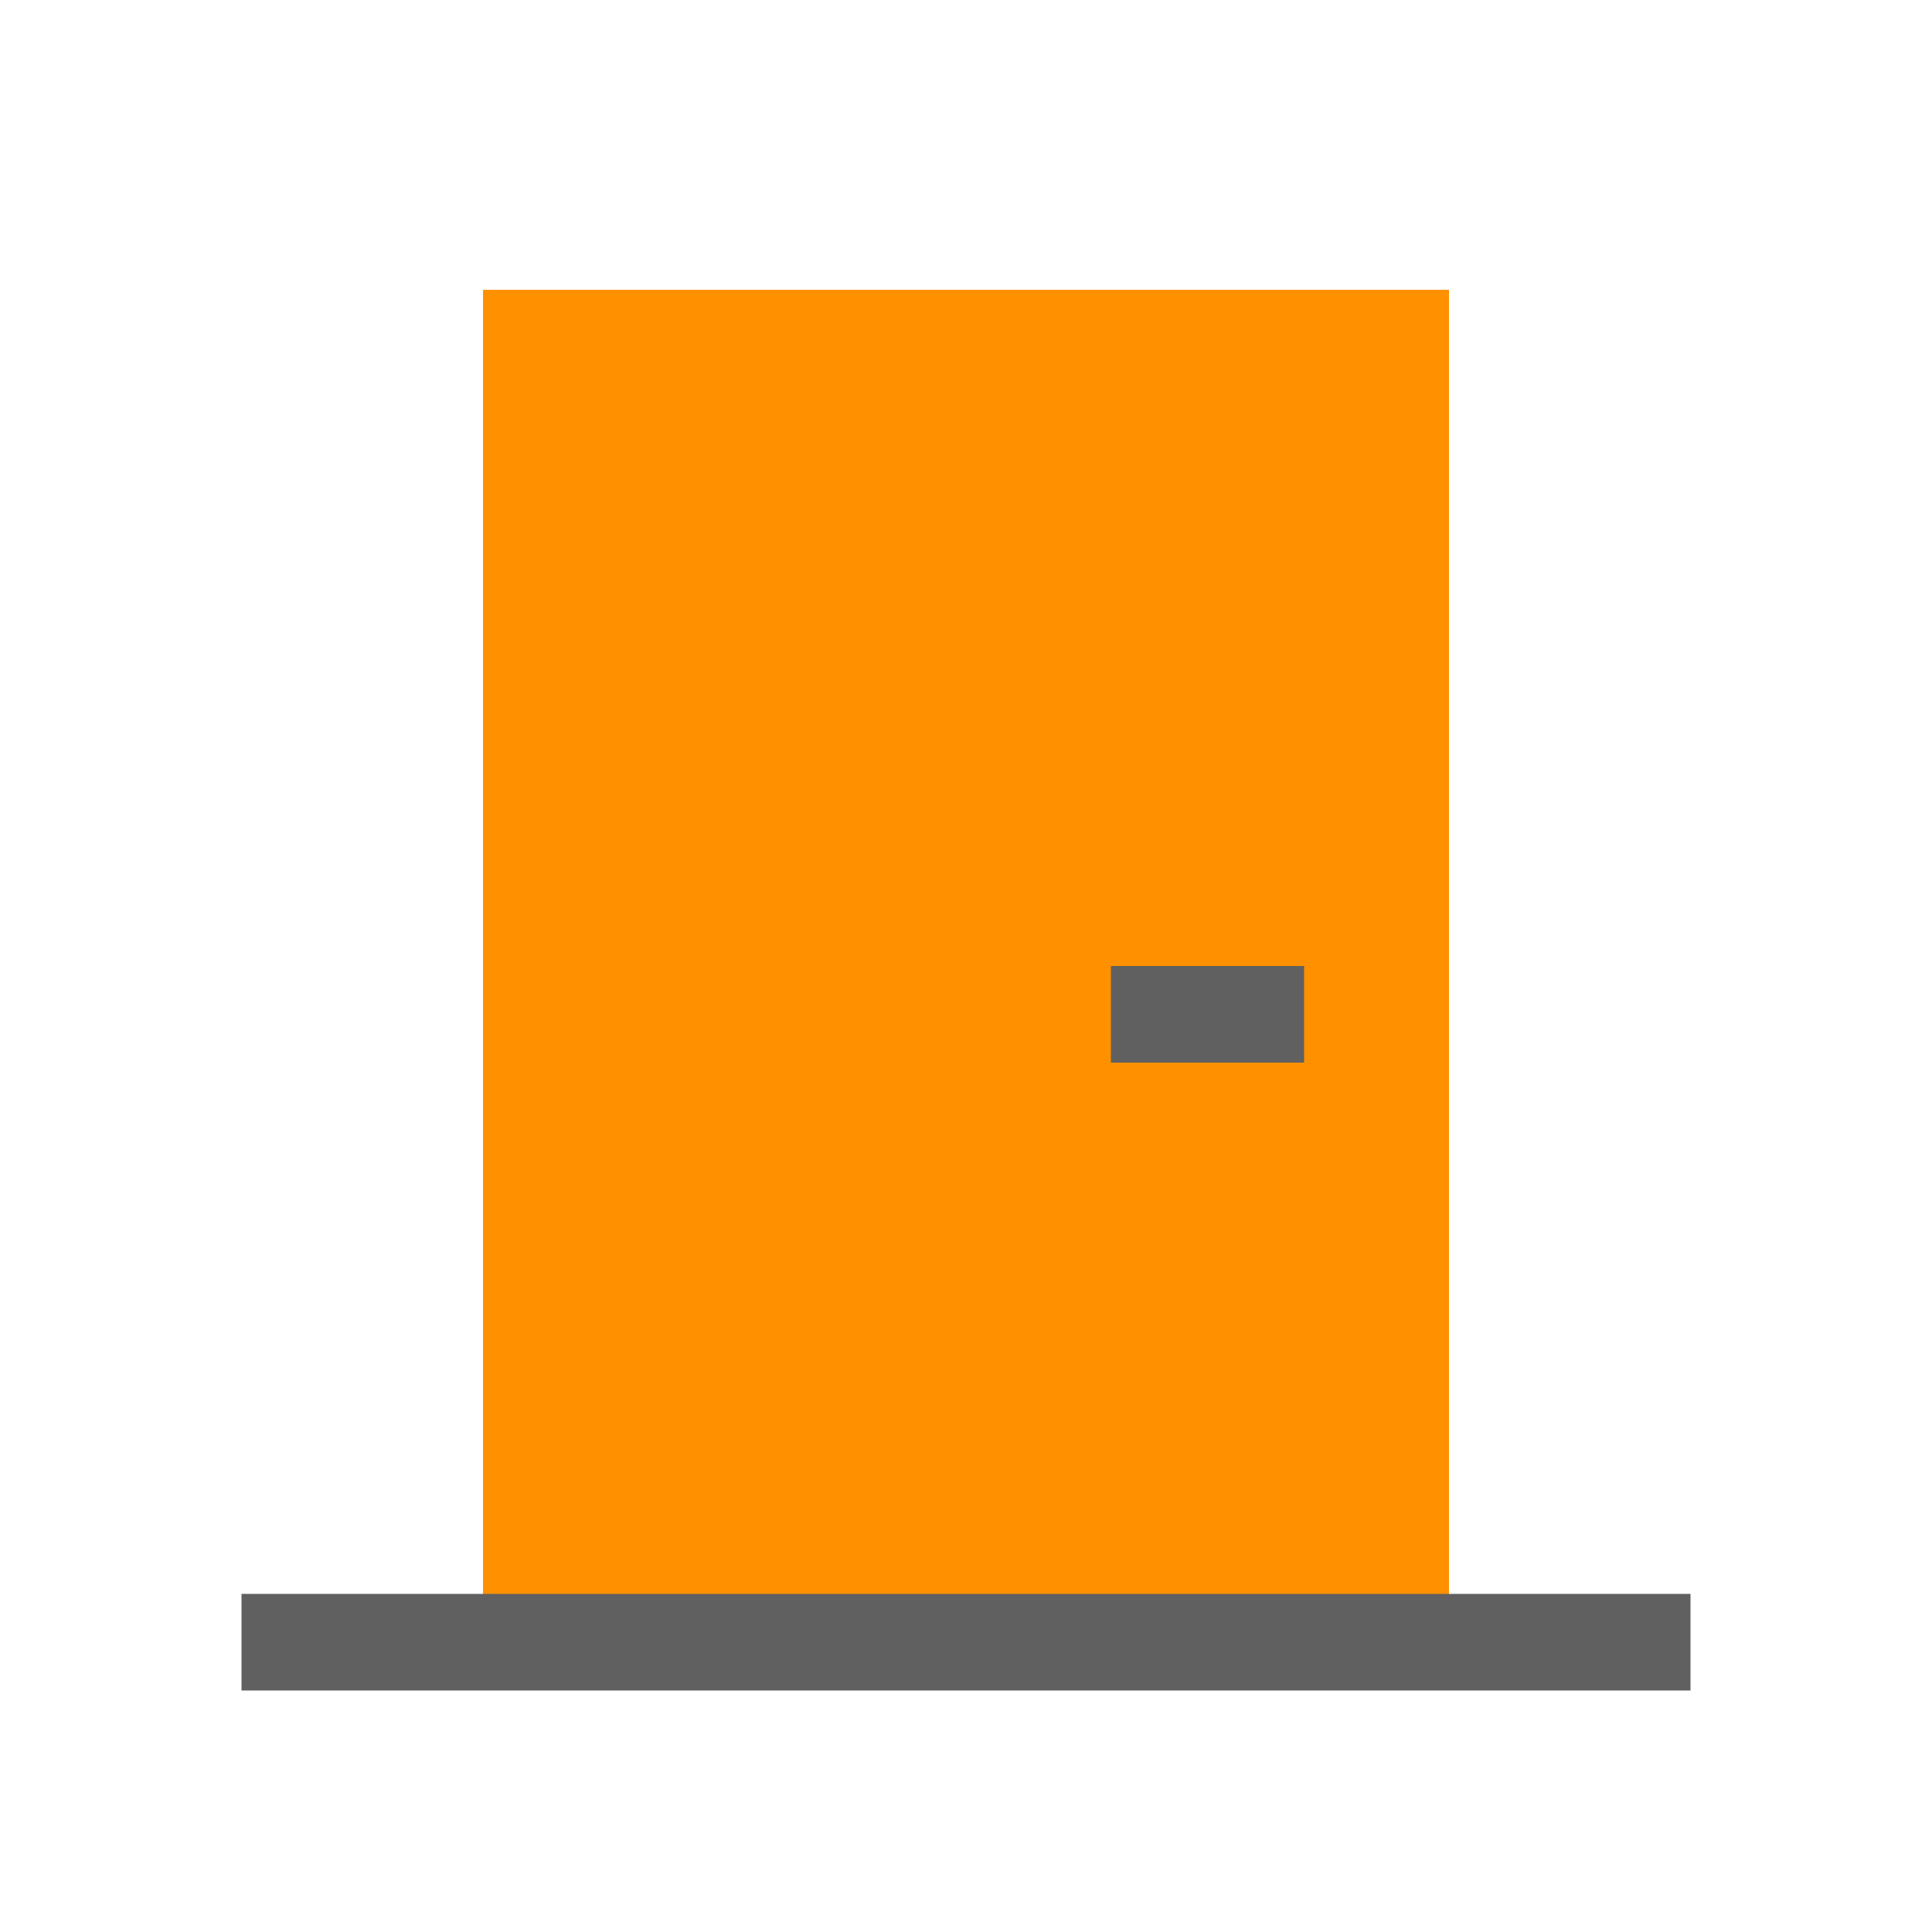 <svg viewBox="0 0 80 80" fill="none">
  <path d="M20 12H60V68H20V12Z" fill="#FF9100" class="fill-orange" />
  <path d="M68 68H12" stroke="#606060" stroke-width="4" stroke-linecap="square" class="stroke-grey" />
  <path d="M48 42H52" stroke="#606060" stroke-width="4" stroke-linecap="square" class="stroke-grey" />
</svg>